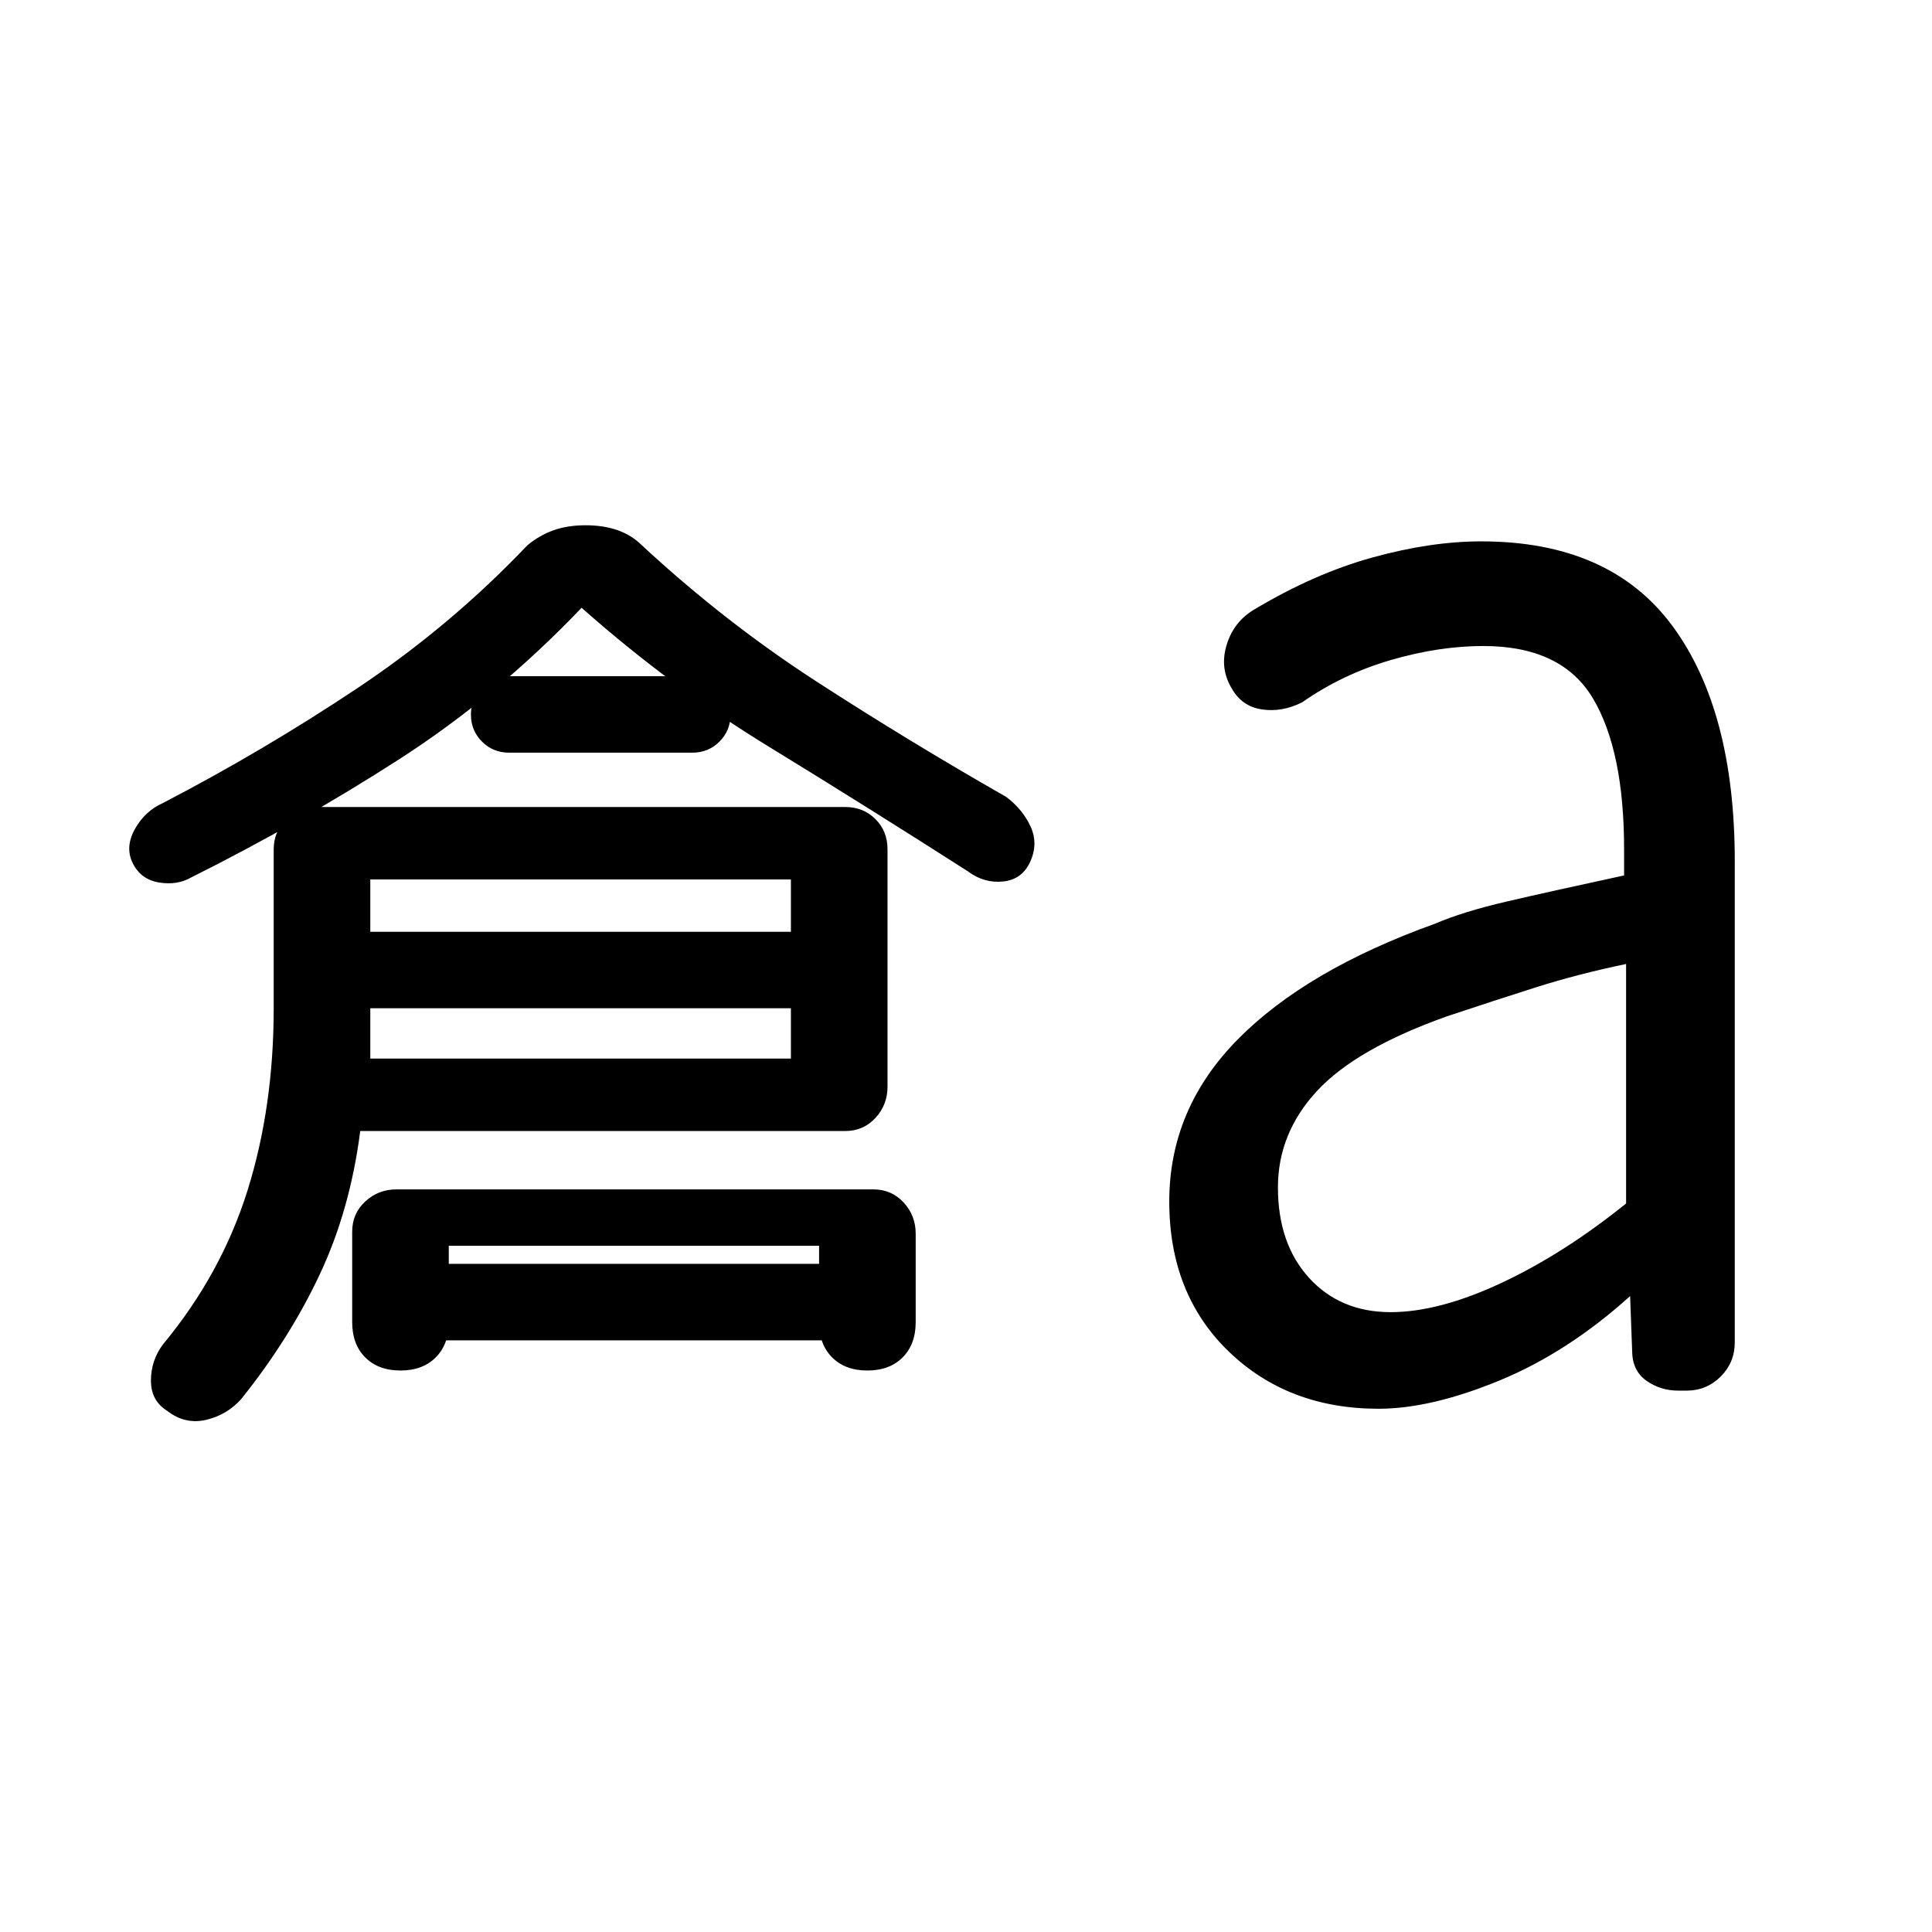 <svg xmlns="http://www.w3.org/2000/svg" height="24" viewBox="0 96 960 960" width="24"><path d="M179 658q-5 39-20 71t-39 62q-7 8-17.5 10.5T83 797q-8-5-8-15t6-18q29-35 42-76.5t13-90.5v-79q0-9 6.5-15t15.5-6h262q9 0 15 6t6 15v118q0 9-6 15.5t-15 6.5H179Zm5-36h209v-89H184v89Zm105-224q-42 44-91 75.5T95 532q-7 4-16 2.5T66 525q-4-8 1-17t14-13q50-26 96.5-57t84.5-71q6-5 13-7.5t16-2.5q9 0 16 2.5t12 7.5q41 38 86.5 67.5T500 492q8 6 12 14.5t0 17.5q-4 9-13.5 10t-17.5-5q-50-32-99-62t-93-69Zm-90 379q-11 0-17.5-6.5T175 753v-45q0-9 6.5-15t15.5-6h237q9 0 15 6.5t6 15.5v44q0 11-6.5 17.5T431 777q-11 0-17.5-6.5T407 753v-38H223v38q0 11-6.5 17.5T199 777Zm145-307h-91q-8 0-13.5-5.5T234 451q0-8 5.5-13.5T253 432h91q8 0 13.5 5.5T363 451q0 8-5.5 13.5T344 470ZM157 597v-38h267v38H157Zm32 165v-38h242v38H189Zm502-14q24 0 55-14.5t62-39.5V575q-24 5-44.5 11.5T719 601q-45 16-64.5 37T635 686q0 28 15.5 45t40.5 17Zm-6 48q-45 0-74.5-28.5T581 693q0-46 34-80.5t98-57.5q14-6 35.5-11t58.5-13v-13q0-49-15.5-75T737 417q-22 0-46 7t-44 21q-10 5-20 3.5T612 438q-6-10-2.5-21.5T623 399q30-18 59-26t54-8q64 0 95 42t31 117v239q0 10-7 17t-17 7h-4q-9 0-16-5t-7-15l-1-27q-31 28-65 42t-60 14Z"/></svg>